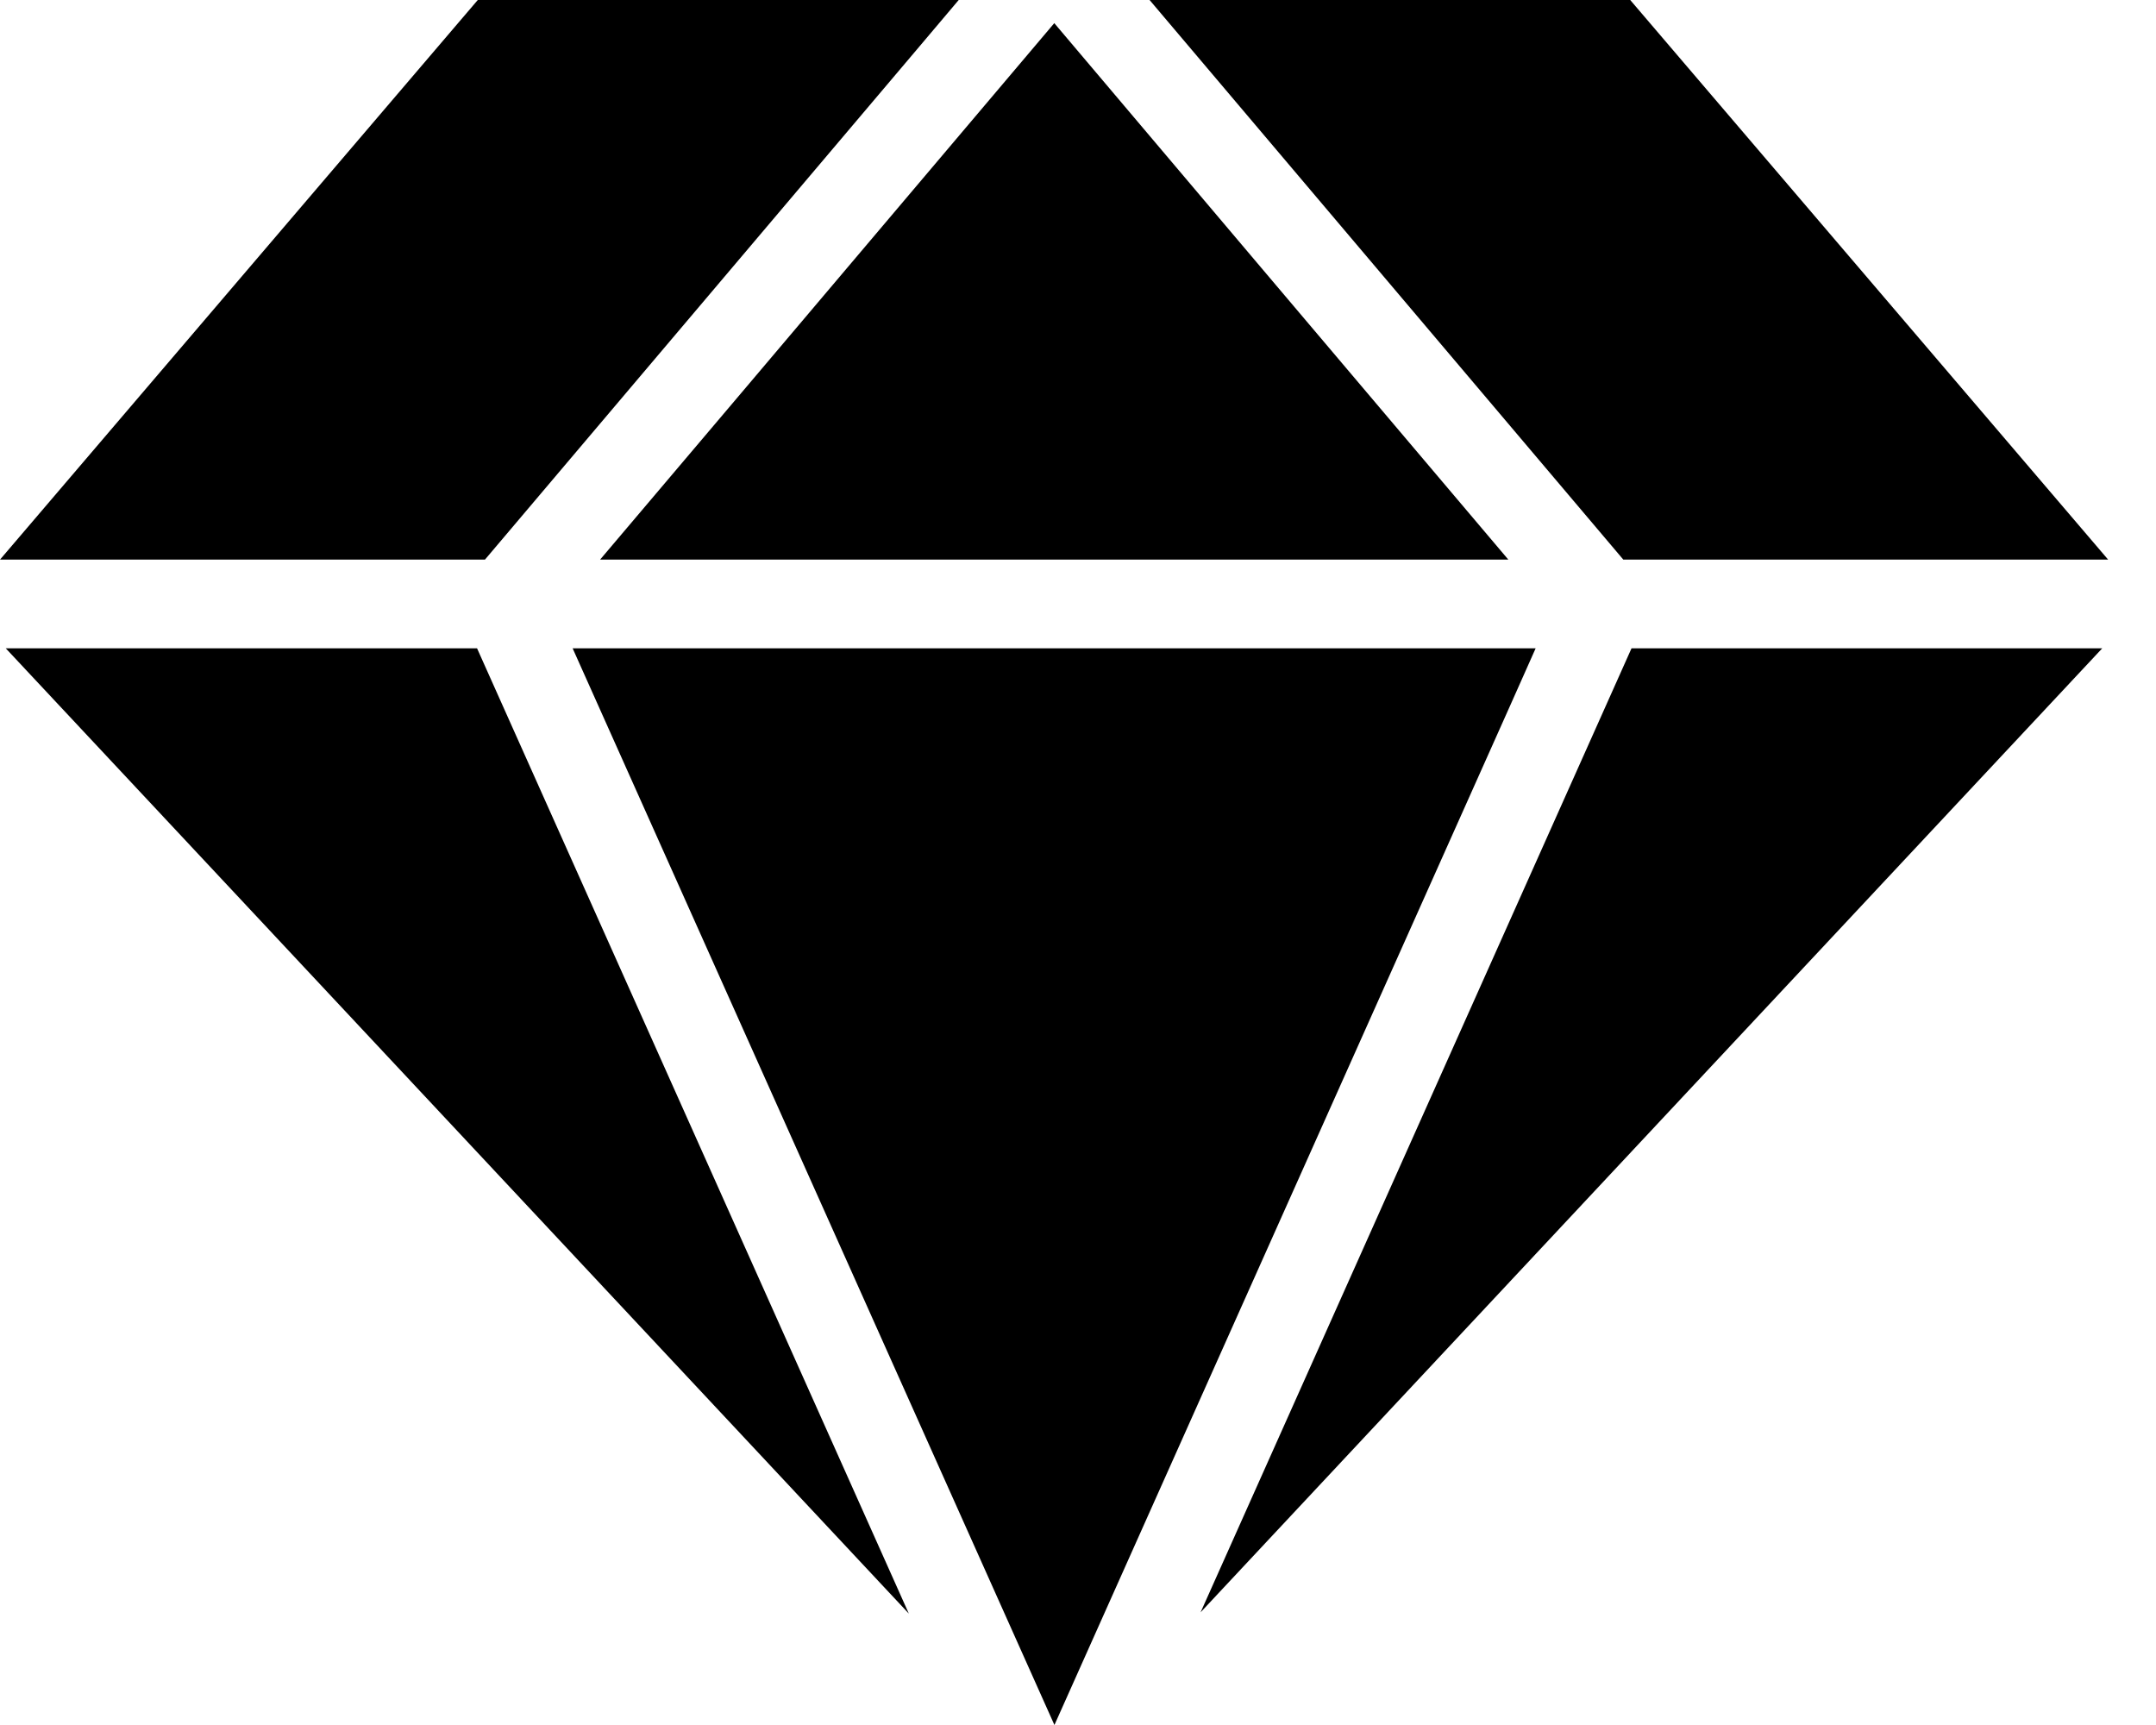 <svg width="15" height="12" viewBox="0 0 15 12" fill="none" xmlns="http://www.w3.org/2000/svg">
<path d="M6.364 0.362L6.67 2.43287e-05H3.324L0 3.893H3.374L6.364 0.362ZM4.175 3.893H10.494L8.776 1.864L7.335 0.161L5.157 2.734L4.175 3.893ZM0.04 4.51L6.323 11.225L3.319 4.51H0.04ZM10.684 4.51H10.137L7.835 4.51H3.984L7.315 11.953L7.336 12L10.509 4.903L10.684 4.51ZM8.353 11.216L14.626 4.51H11.351L8.353 11.216ZM14.667 3.893L11.342 0H7.998L11.294 3.893H14.667Z" fill="black"/>
</svg>
